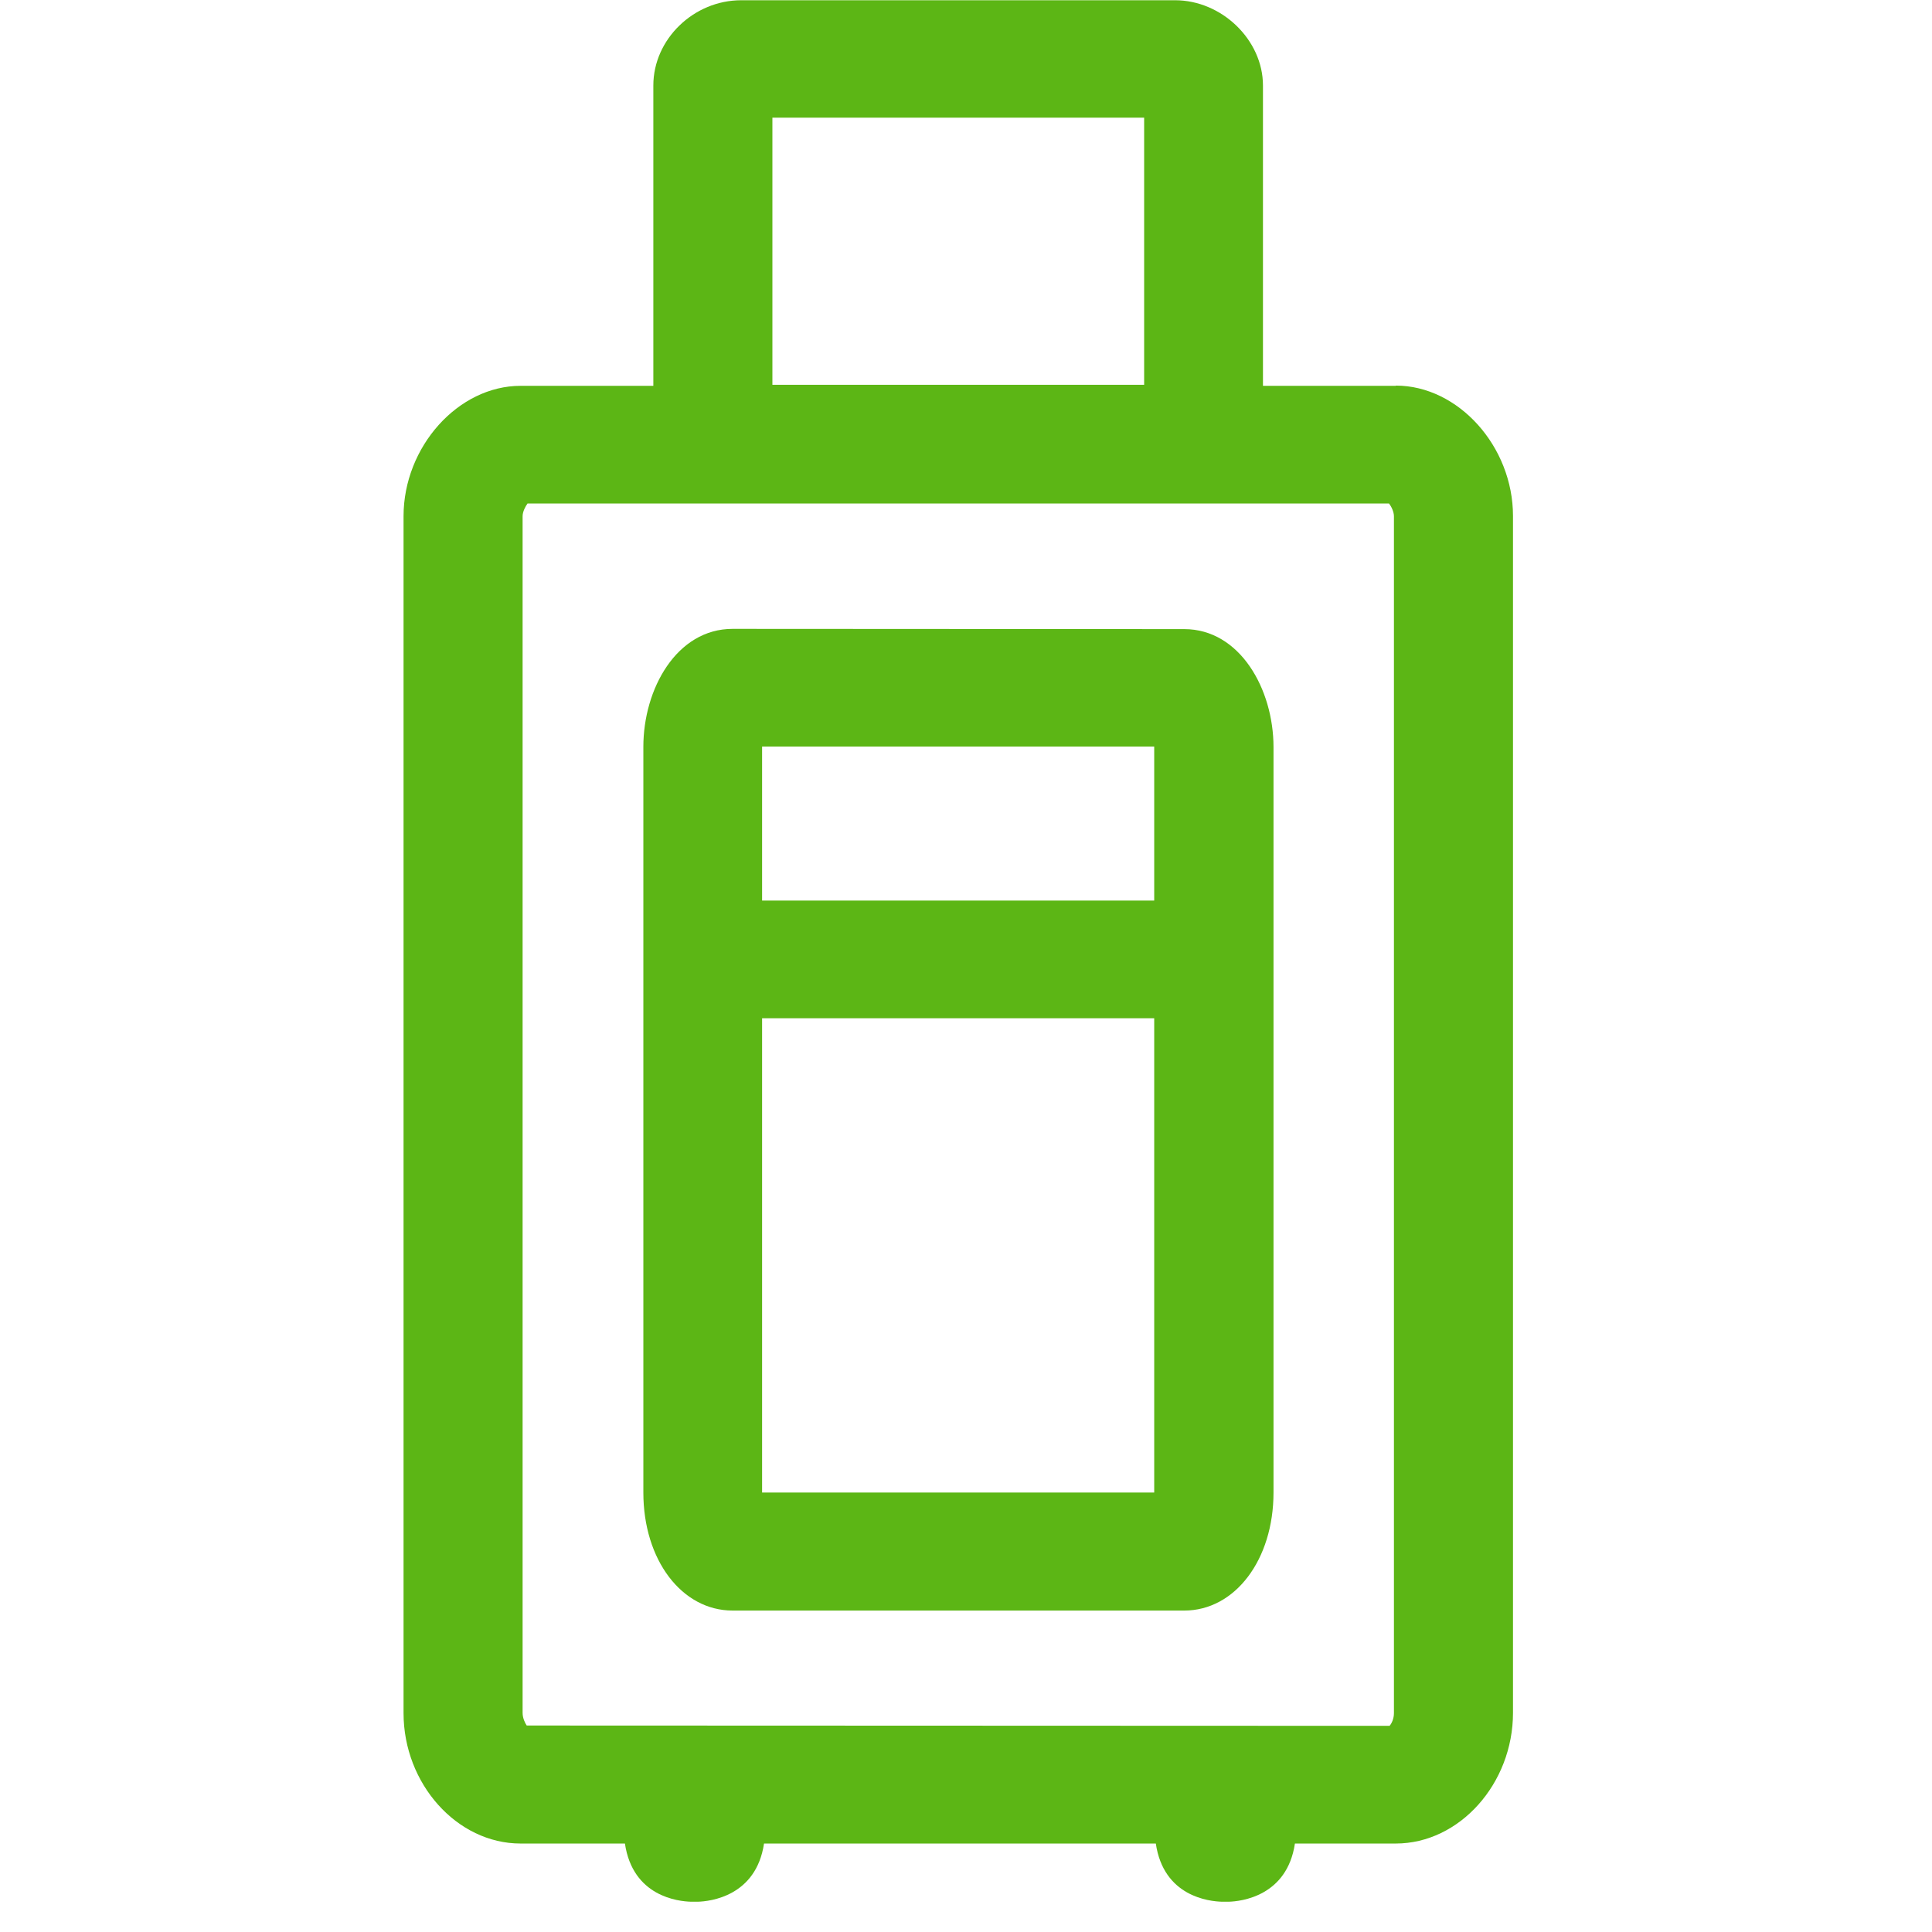 <?xml version="1.0" encoding="UTF-8"?>
<svg width="24px" height="24px" viewBox="0 0 24 24" version="1.1" xmlns="http://www.w3.org/2000/svg" xmlns:xlink="http://www.w3.org/1999/xlink">
    <title>2.Regular/Turismo maleta _2Regular</title>
    <g id="Symbols" stroke="none" stroke-width="1" fill="none" fill-rule="evenodd">
        <g id="2.Regular/Turismo-maleta-_2Regular" fill="#5CB615" fill-rule="nonzero">
            <path d="M17.316,21.281 L17.316,6.413 C17.316,6.356 17.282,6.289 17.255,6.255 L6.553,6.255 C6.526,6.292 6.492,6.356 6.492,6.413 L6.492,21.277 C6.492,21.345 6.523,21.405 6.543,21.435 L17.262,21.439 C17.289,21.408 17.316,21.348 17.316,21.281 Z M9.595,1.462 L9.595,4.78 L14.213,4.78 L14.213,1.462 L9.595,1.462 Z M17.339,4.79 C18.116,4.79 18.795,5.546 18.795,6.41 L18.795,21.277 C18.795,22.158 18.129,22.901 17.339,22.901 L16.086,22.901 C15.988,23.556 15.417,23.62 15.262,23.624 L15.182,23.624 C15.02,23.62 14.455,23.56 14.358,22.901 L9.491,22.901 C9.393,23.556 8.822,23.62 8.667,23.624 L8.587,23.624 C8.425,23.62 7.861,23.56 7.763,22.901 L6.466,22.901 C5.676,22.901 5.013,22.158 5.013,21.281 L5.013,6.413 C5.013,5.55 5.692,4.793 6.466,4.793 L8.116,4.793 L8.116,1.062 C8.116,0.487 8.617,0.003 9.208,0.003 L14.597,0.003 C15.178,0.003 15.689,0.497 15.689,1.062 L15.689,4.793 L17.339,4.793 L17.339,4.79 Z M14.338,18.541 L14.338,12.649 L9.467,12.649 L9.467,18.541 L14.338,18.541 L14.338,18.541 Z M9.467,9.274 L9.467,11.187 L14.338,11.187 L14.338,9.274 L9.467,9.274 Z M14.711,7.815 C15.403,7.815 15.82,8.561 15.82,9.281 L15.82,18.541 C15.82,19.375 15.343,20.007 14.711,20.007 L9.101,20.007 C8.469,20.007 7.992,19.378 7.992,18.541 L7.992,9.277 C7.992,8.558 8.405,7.812 9.101,7.812 L14.711,7.815 Z" id="Turismo-maleta-_2Regular"></path>
        </g>
    </g>
</svg>